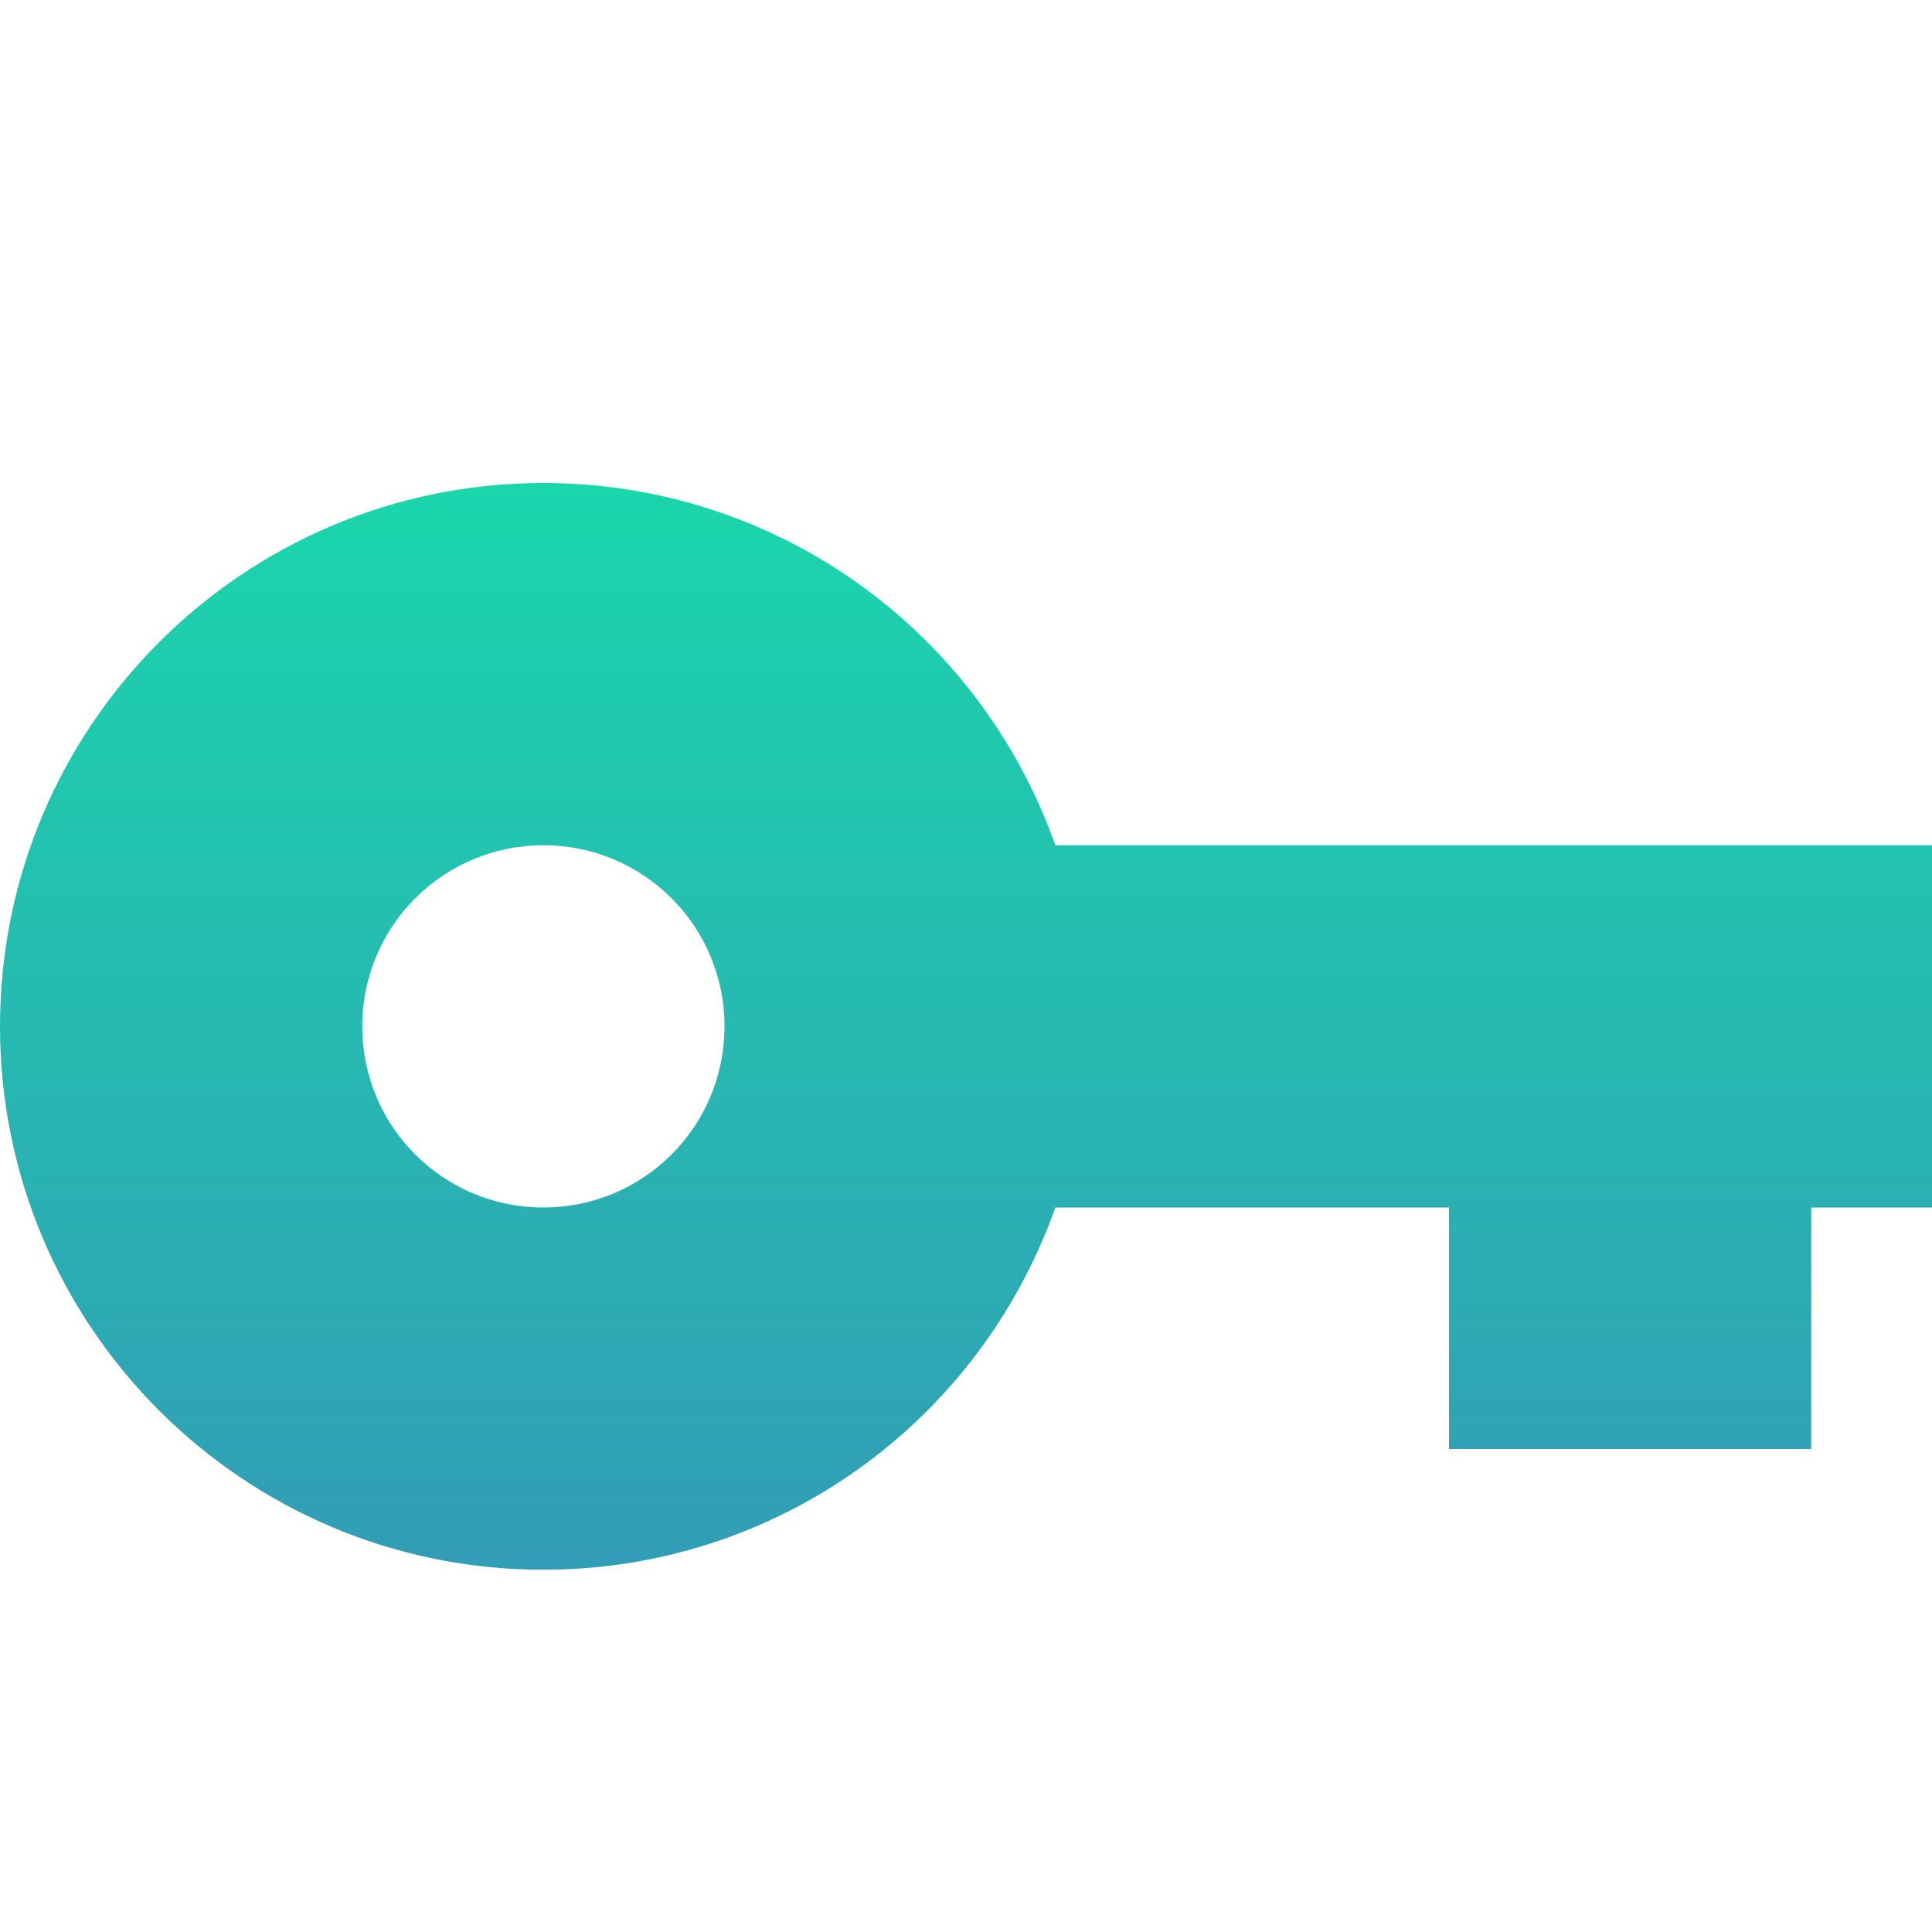<svg xmlns="http://www.w3.org/2000/svg" width="16" height="16" version="1.1">
 <defs>
  <style id="current-color-scheme" type="text/css">
    .ColorScheme-Text { color: #d3dae3; } .ColorScheme-Highlight { color:#5294e2; }
  </style>
  <linearGradient id="fitdance" x1="0%" x2="0%" y1="0%" y2="100%">
    <stop offset="0%" style="stop-color:#1AD6AB; stop-opacity:1"/>
    <stop offset="100%" style="stop-color:#329DB6; stop-opacity:1"/>
  </linearGradient>
 </defs>
  <path fill="url(#fitdance)" class="ColorScheme-Text" d="M 4.5,4 C 2.02,4 0,6.01 0,8.5 0,10.99 2.02,13 4.5,13 6.41,13 8.1,11.8 8.74,10 H 12 V 12 H 15 V 10 H 16 V 7 H 8.74 C 8.1,5.2 6.41,4 4.5,4 Z M 4.5,7 C 5.33,7 6,7.67 6,8.5 6,9.33 5.33,10 4.5,10 3.67,10 3,9.33 3,8.5 3,7.67 3.67,7 4.5,7 Z"/>
</svg>
